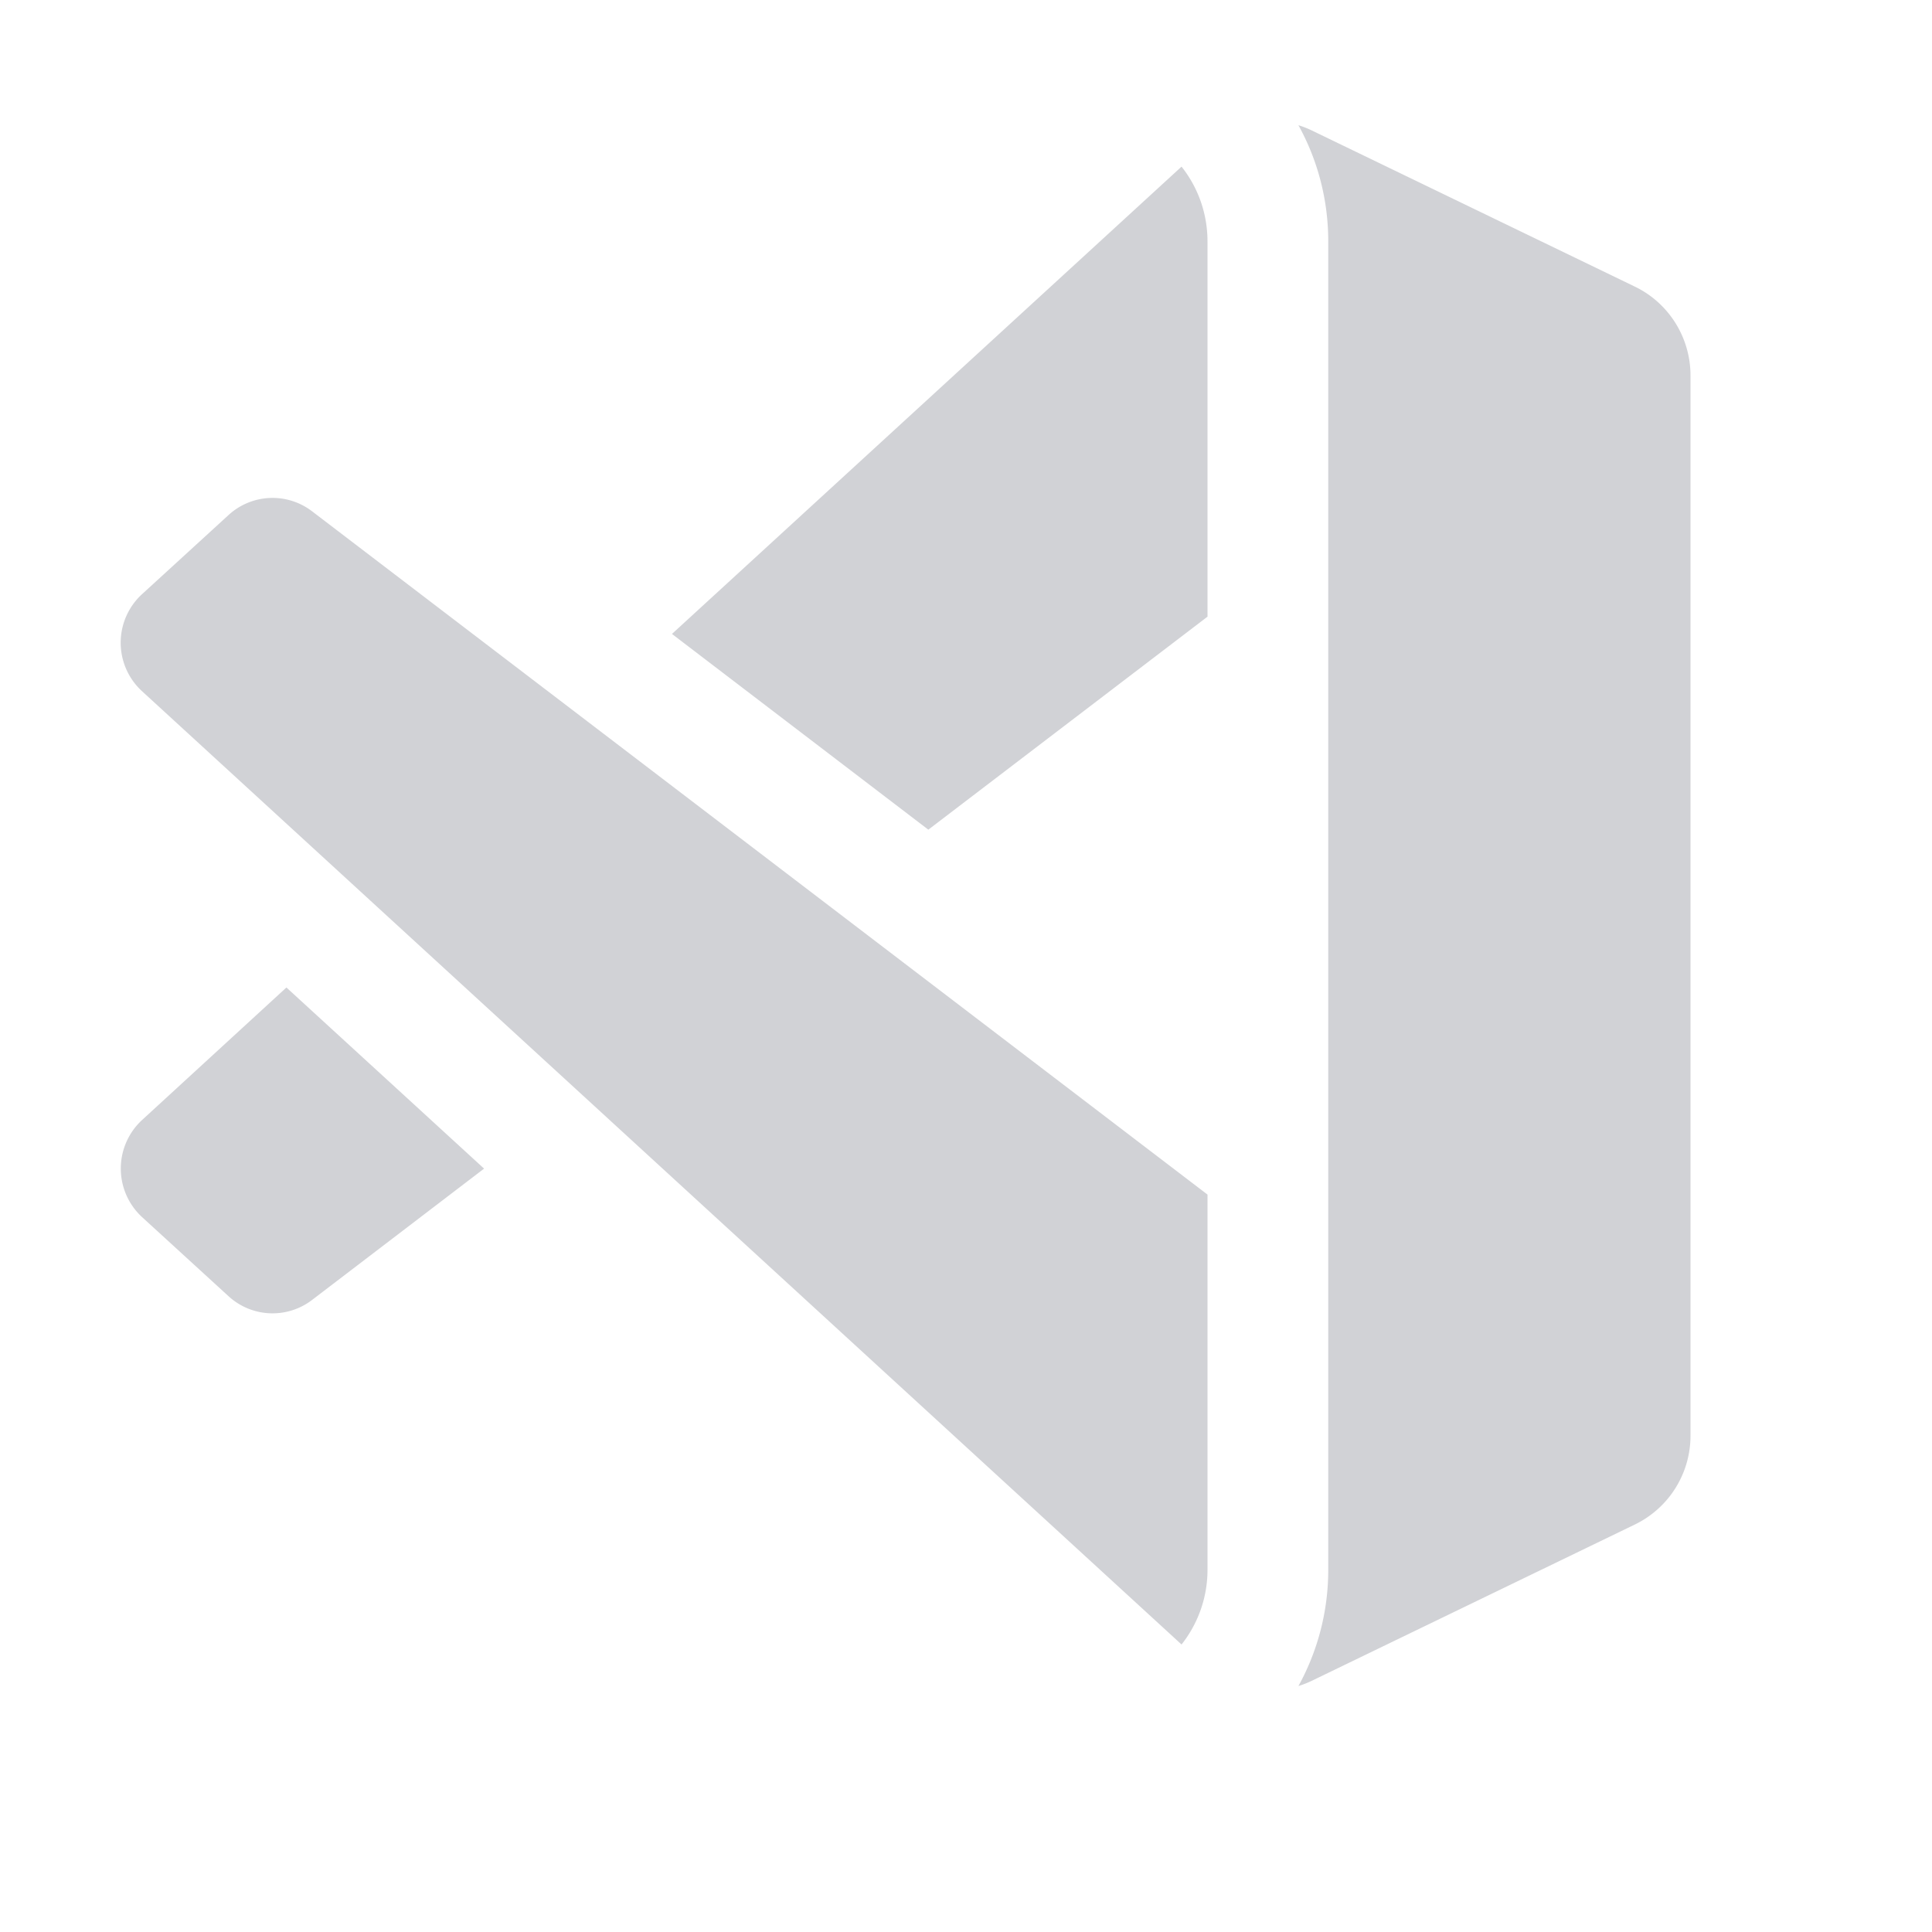<svg xmlns="http://www.w3.org/2000/svg" width="32" height="32" viewBox="0 0 16 16"><path fill="#d1d2d6" d="m9.785 1.38l-4.22 3.87l2.123 1.621L10 5.107V2c0-.234-.08-.45-.215-.62M10 9.893L2.584 4.234a.539.539 0 0 0-.691.031l-.716.655a.545.545 0 0 0 0 .805l8.608 7.894A.996.996 0 0 0 10 13zm.753-8.856c.158.286.247.614.247.963v11c0 .35-.09.678-.247.963a.807.807 0 0 0 .11-.043l2.677-1.295a.817.817 0 0 0 .46-.736V3.11c0-.314-.179-.6-.46-.736L10.863 1.08a.807.807 0 0 0-.11-.043M1.177 9.275l1.195-1.097l1.637 1.5l-1.425 1.088a.539.539 0 0 1-.691-.031l-.716-.655a.547.547 0 0 1 0-.805"></path></svg>